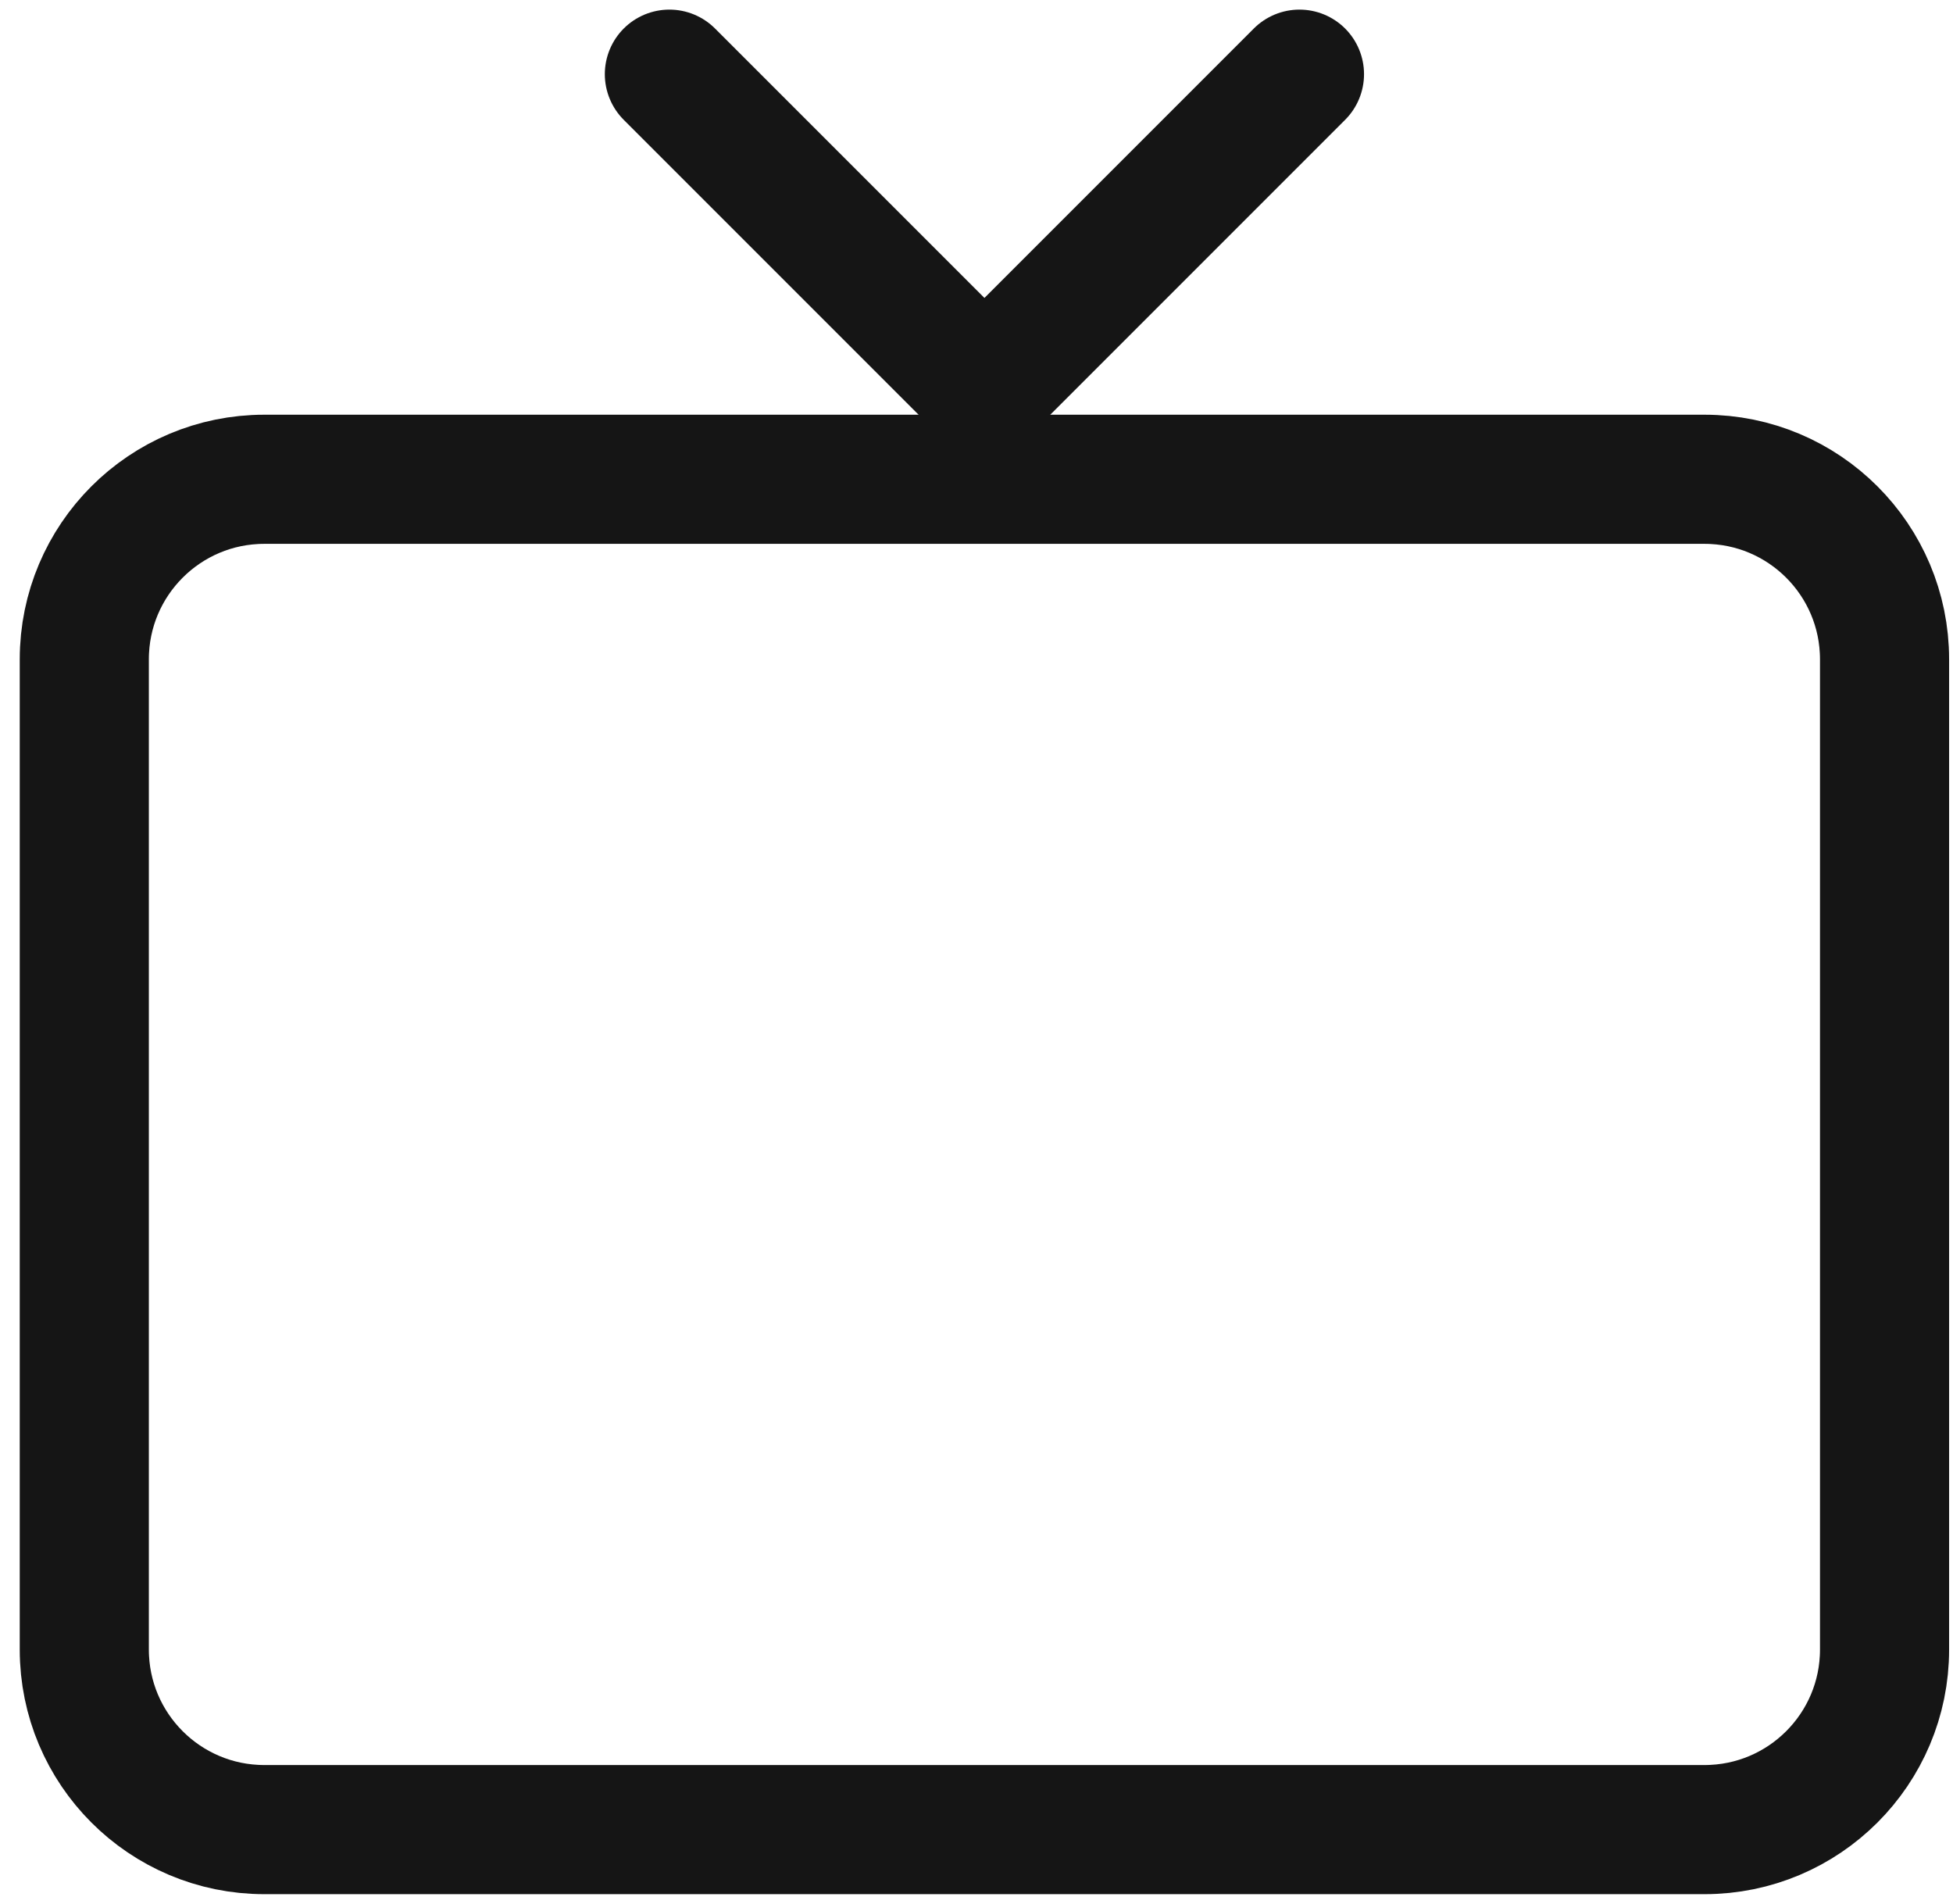 <svg width="79" height="77" viewBox="0 0 79 77" fill="none" xmlns="http://www.w3.org/2000/svg">
<path d="M3.41 66.718V26.667C3.41 22.645 6.671 19.385 10.692 19.385H68.949C72.971 19.385 76.231 22.645 76.231 26.667V66.718C76.231 70.74 72.971 74 68.949 74H10.692C6.671 74 3.41 70.74 3.41 66.718Z" stroke="#151515" stroke-width="5.223"/>
<path d="M27.077 3L39.821 15.744L52.564 3" stroke="#151515" stroke-width="5.223" stroke-linecap="round" stroke-linejoin="round"/>
</svg>
